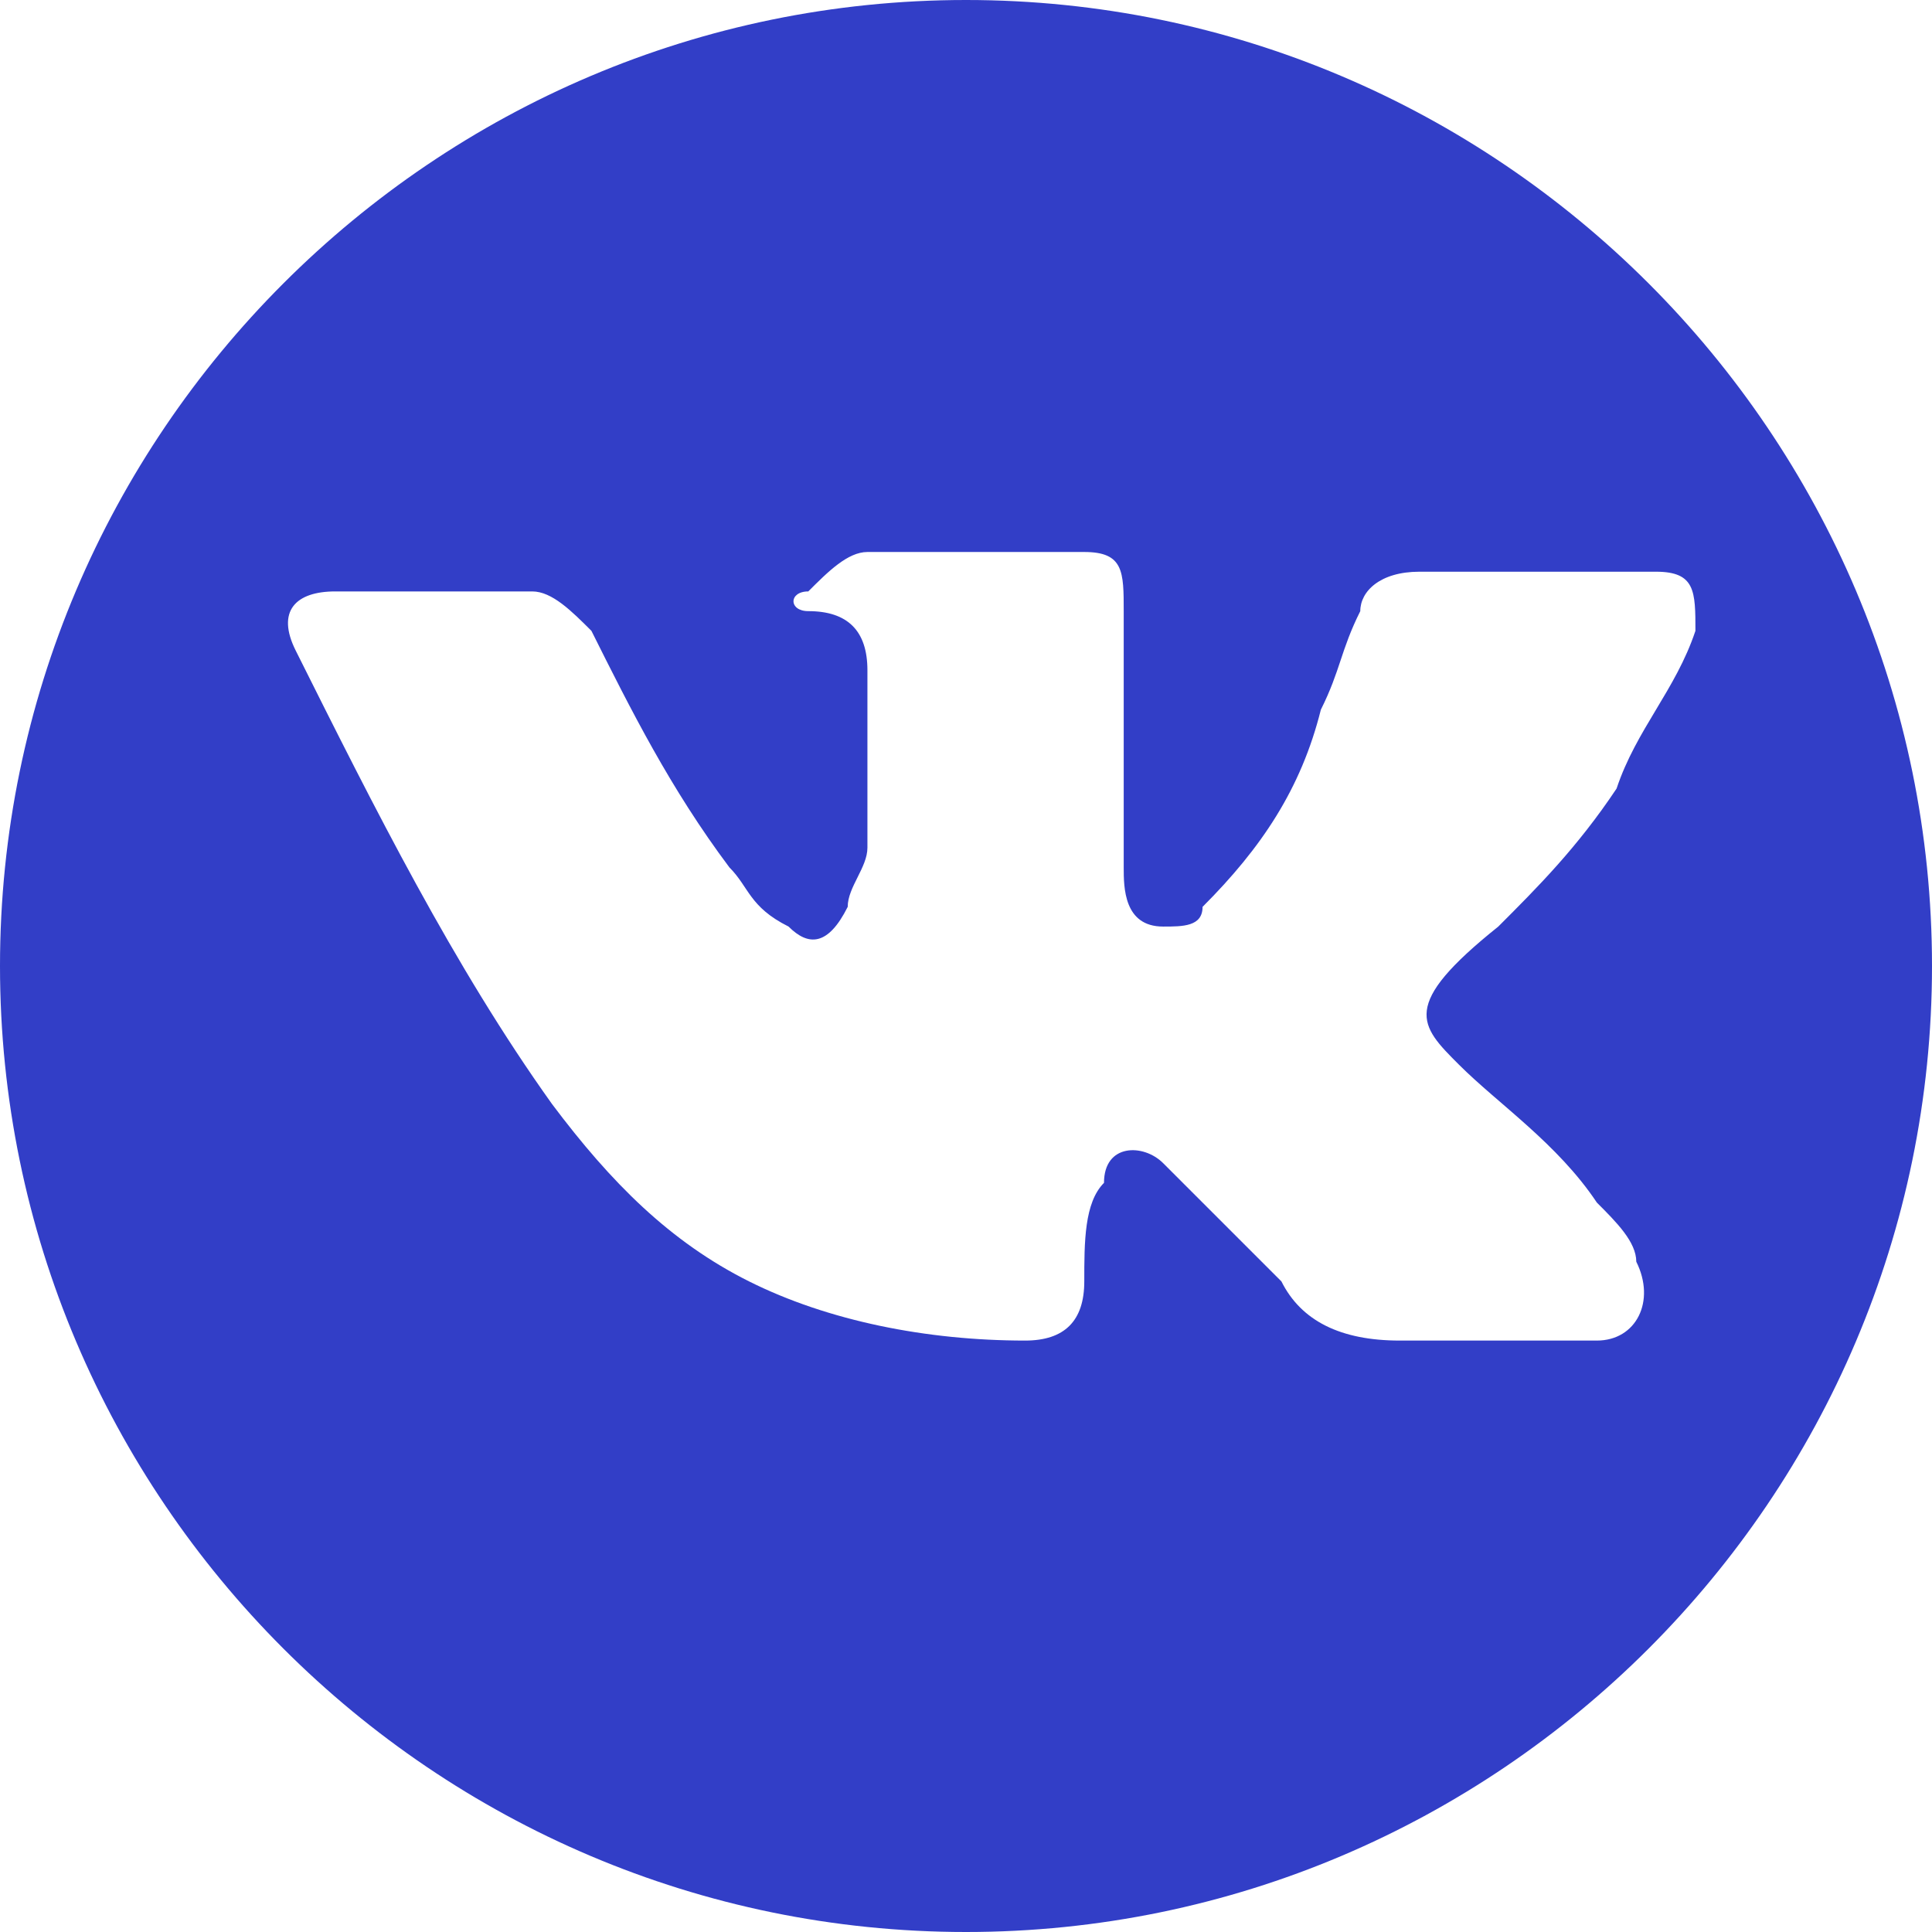 <svg xmlns="http://www.w3.org/2000/svg" width="512" height="512" viewBox="0 0 98 98"><path d="M49 0C22 0 0 22 0 49S22 98 49 98 98 76 98 49 76 0 49 0zM74 54c2 2 5 4 7 7 1 1 2 2 2 3 1 2 0 4-2 4l-10 0c-3 0-5-1-6-3 -1-1-3-3-4-4 -1-1-1-1-2-2 -1-1-3-1-3 1 -1 1-1 3-1 5 0 2-1 3-3 3 -5 0-10-1-14-3 -4-2-7-5-10-9 -5-7-9-15-13-23 -1-2 0-3 2-3 3 0 7 0 10 0 1 0 2 1 3 2 2 4 4 8 7 12 1 1 1 2 3 3 1 1 2 1 3-1 0-1 1-2 1-3 0-3 0-6 0-9 0-2-1-3-3-3 -1 0-1-1 0-1 1-1 2-2 3-2l11 0c2 0 2 1 2 3l0 13c0 1 0 3 2 3 1 0 2 0 2-1 3-3 5-6 6-10 1-2 1-3 2-5 0-1 1-2 3-2l11 0c0 0 1 0 1 0 2 0 2 1 2 3 -1 3-3 5-4 8 -2 3-4 5-6 7C71 51 72 52 74 54z" fill="#323ec7"/></svg>